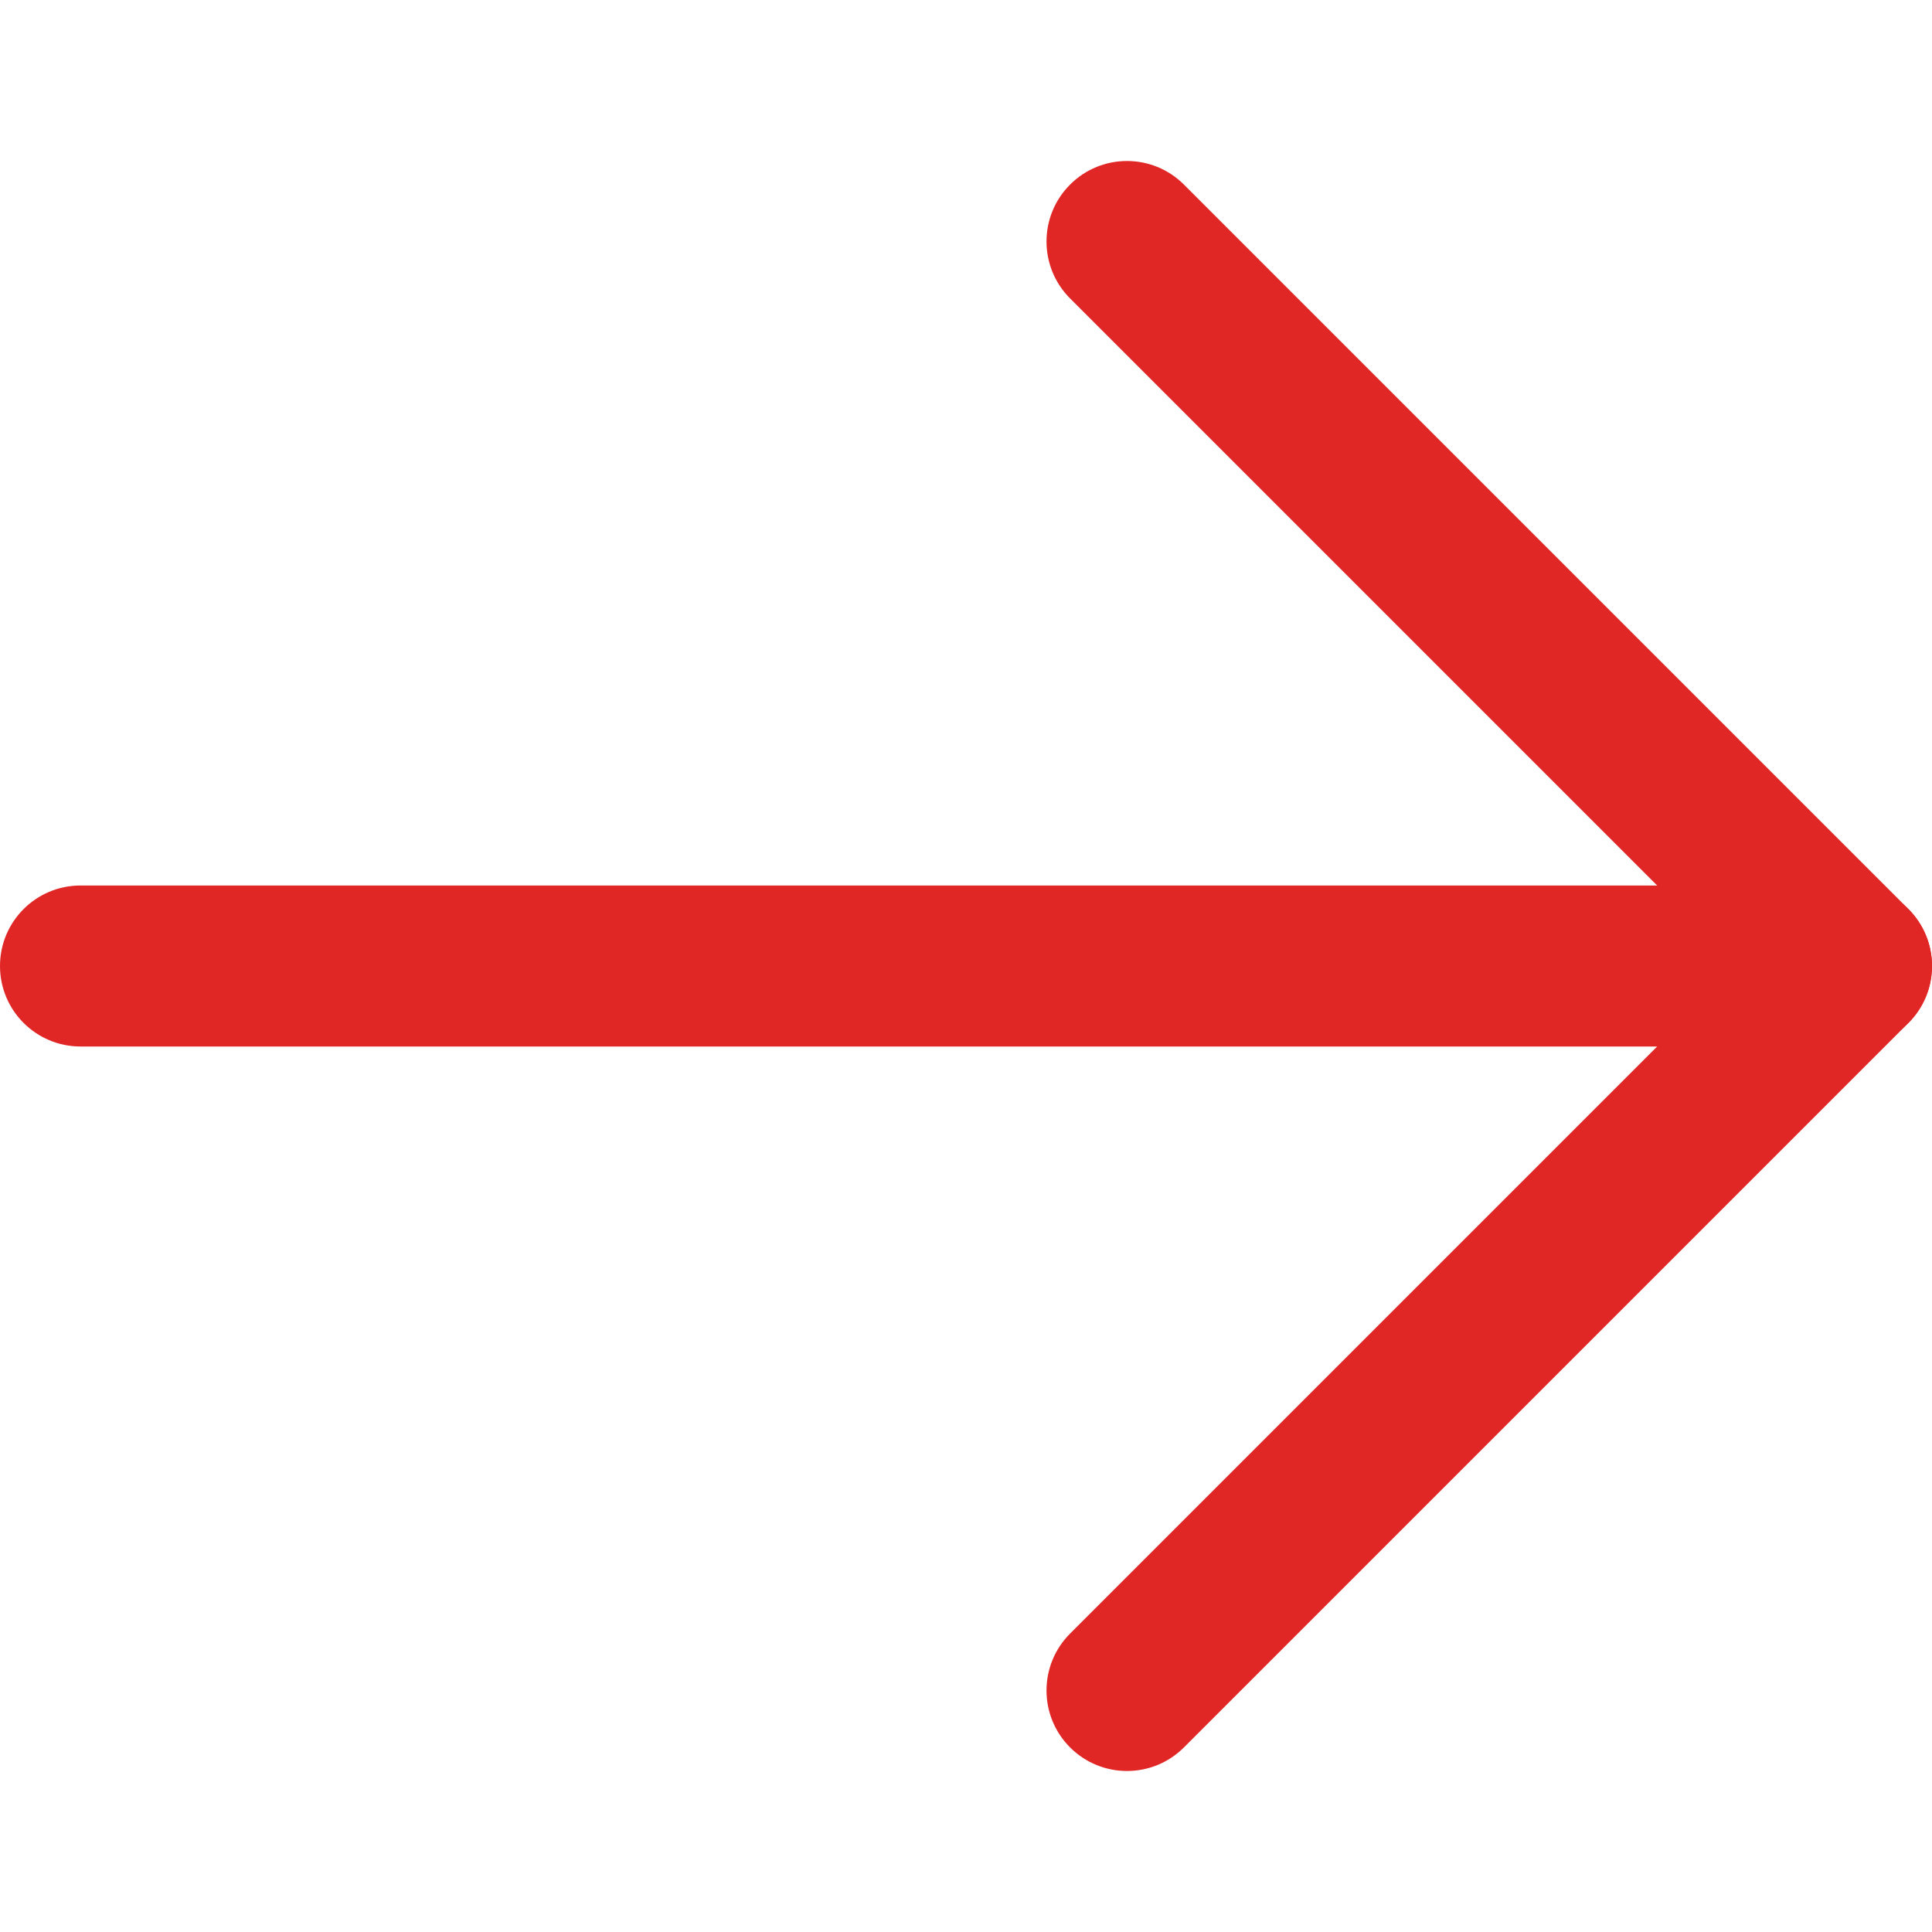 <!-- Generated by IcoMoon.io -->
<svg version="1.1" xmlns="http://www.w3.org/2000/svg" width="1024" height="1024" viewBox="0 0 1024 1024">
<title></title>
<g id="icomoon-ignore">
</g>
<path fill="#e12726" d="M0 512.001c0-23.565 19.103-42.667 42.667-42.667h938.667c23.565 0 42.667 19.101 42.667 42.667s-19.101 42.667-42.667 42.667h-938.667c-23.564 0-42.667-19.101-42.667-42.667z"></path>
<path fill="#e12726" d="M567.164 97.831c16.661-16.663 43.677-16.663 60.339 0l384 384c16.661 16.661 16.661 43.677 0 60.339l-384 384c-16.661 16.661-43.677 16.661-60.339 0s-16.661-43.677 0-60.339l353.831-353.831-353.831-353.829c-16.661-16.663-16.661-43.677 0-60.34z"></path>
</svg>
